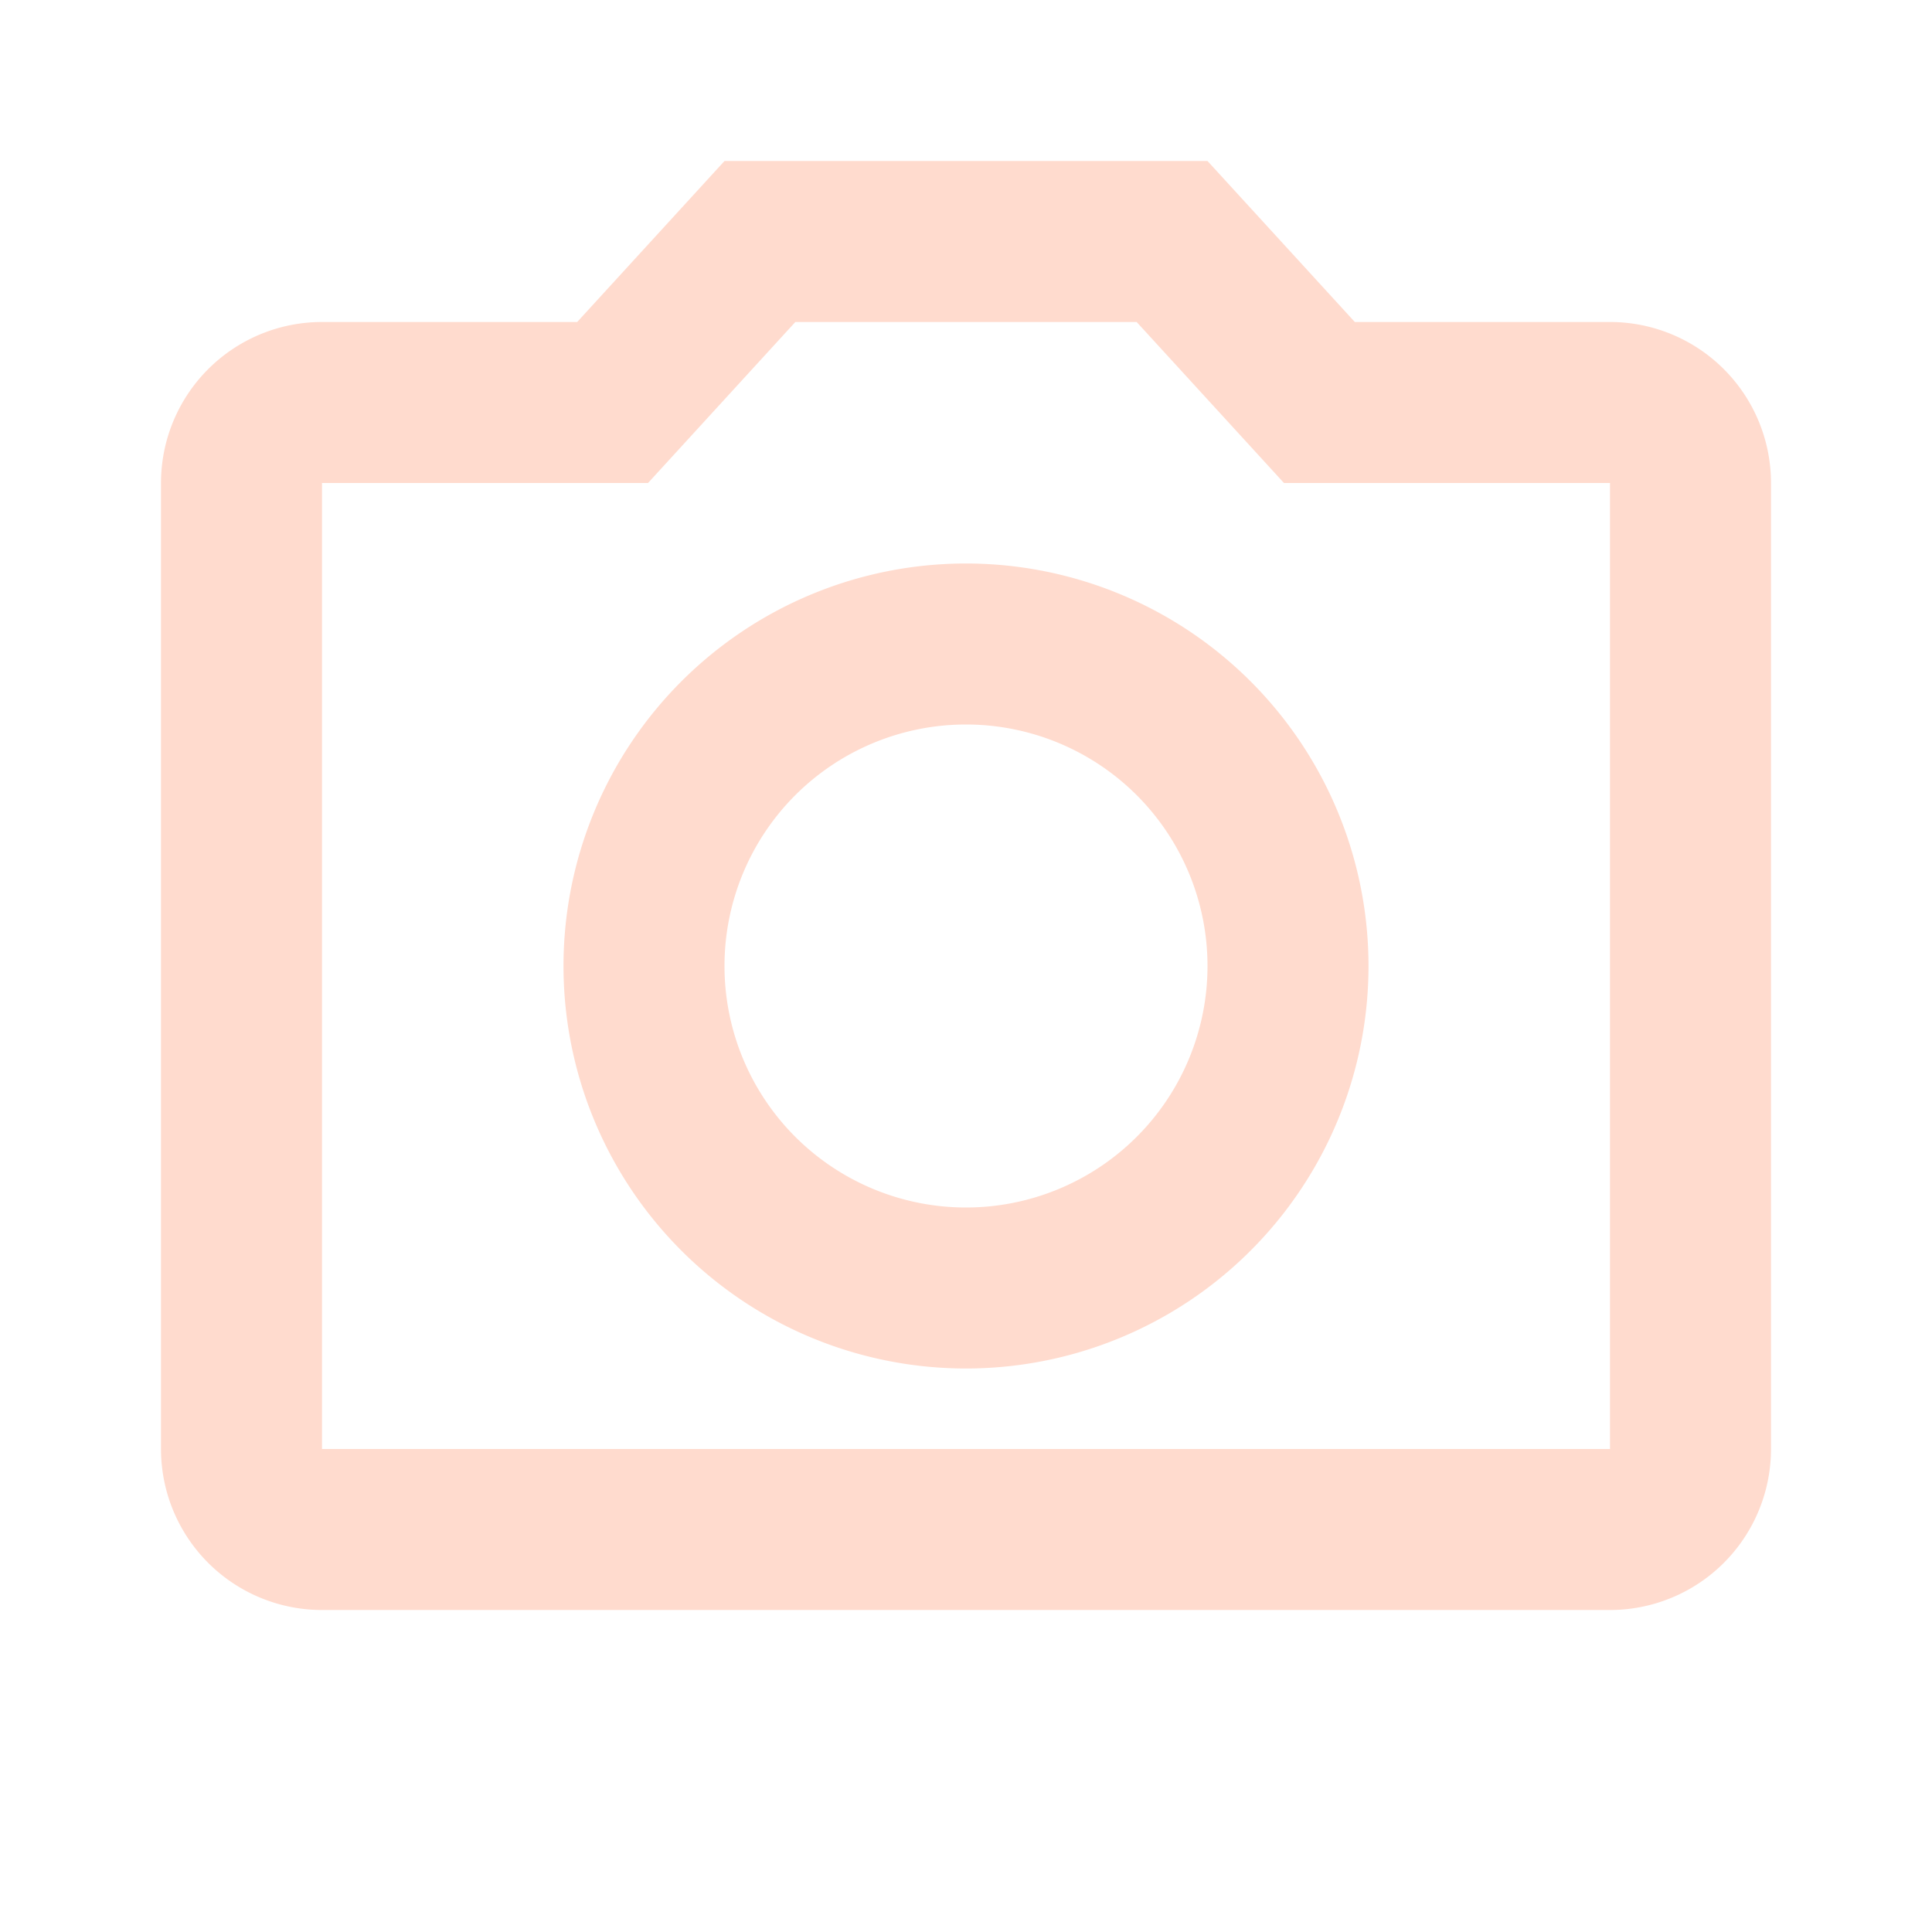 <?xml version="1.0" encoding="UTF-8"?><!DOCTYPE svg PUBLIC "-//W3C//DTD SVG 1.1//EN" "http://www.w3.org/Graphics/SVG/1.1/DTD/svg11.dtd"><svg xmlns="http://www.w3.org/2000/svg" xmlns:xlink="http://www.w3.org/1999/xlink" version="1.1" id="mdi-camera-outline" width="24" height="24" viewBox="0 0 24 24"><path fill="#FFDBCE" d="M20,4H16.83L15,2H9L7.17,4H4A2,2 0 0,0 2,6V18A2,2 0 0,0 4,20H20A2,2 0 0,0 22,18V6A2,2 0 0,0 20,4M20,18H4V6H8.05L9.88,4H14.12L15.95,6H20V18M12,7A5,5 0 0,0 7,12A5,5 0 0,0 12,17A5,5 0 0,0 17,12A5,5 0 0,0 12,7M12,15A3,3 0 0,1 9,12A3,3 0 0,1 12,9A3,3 0 0,1 15,12A3,3 0 0,1 12,15Z" /></svg>